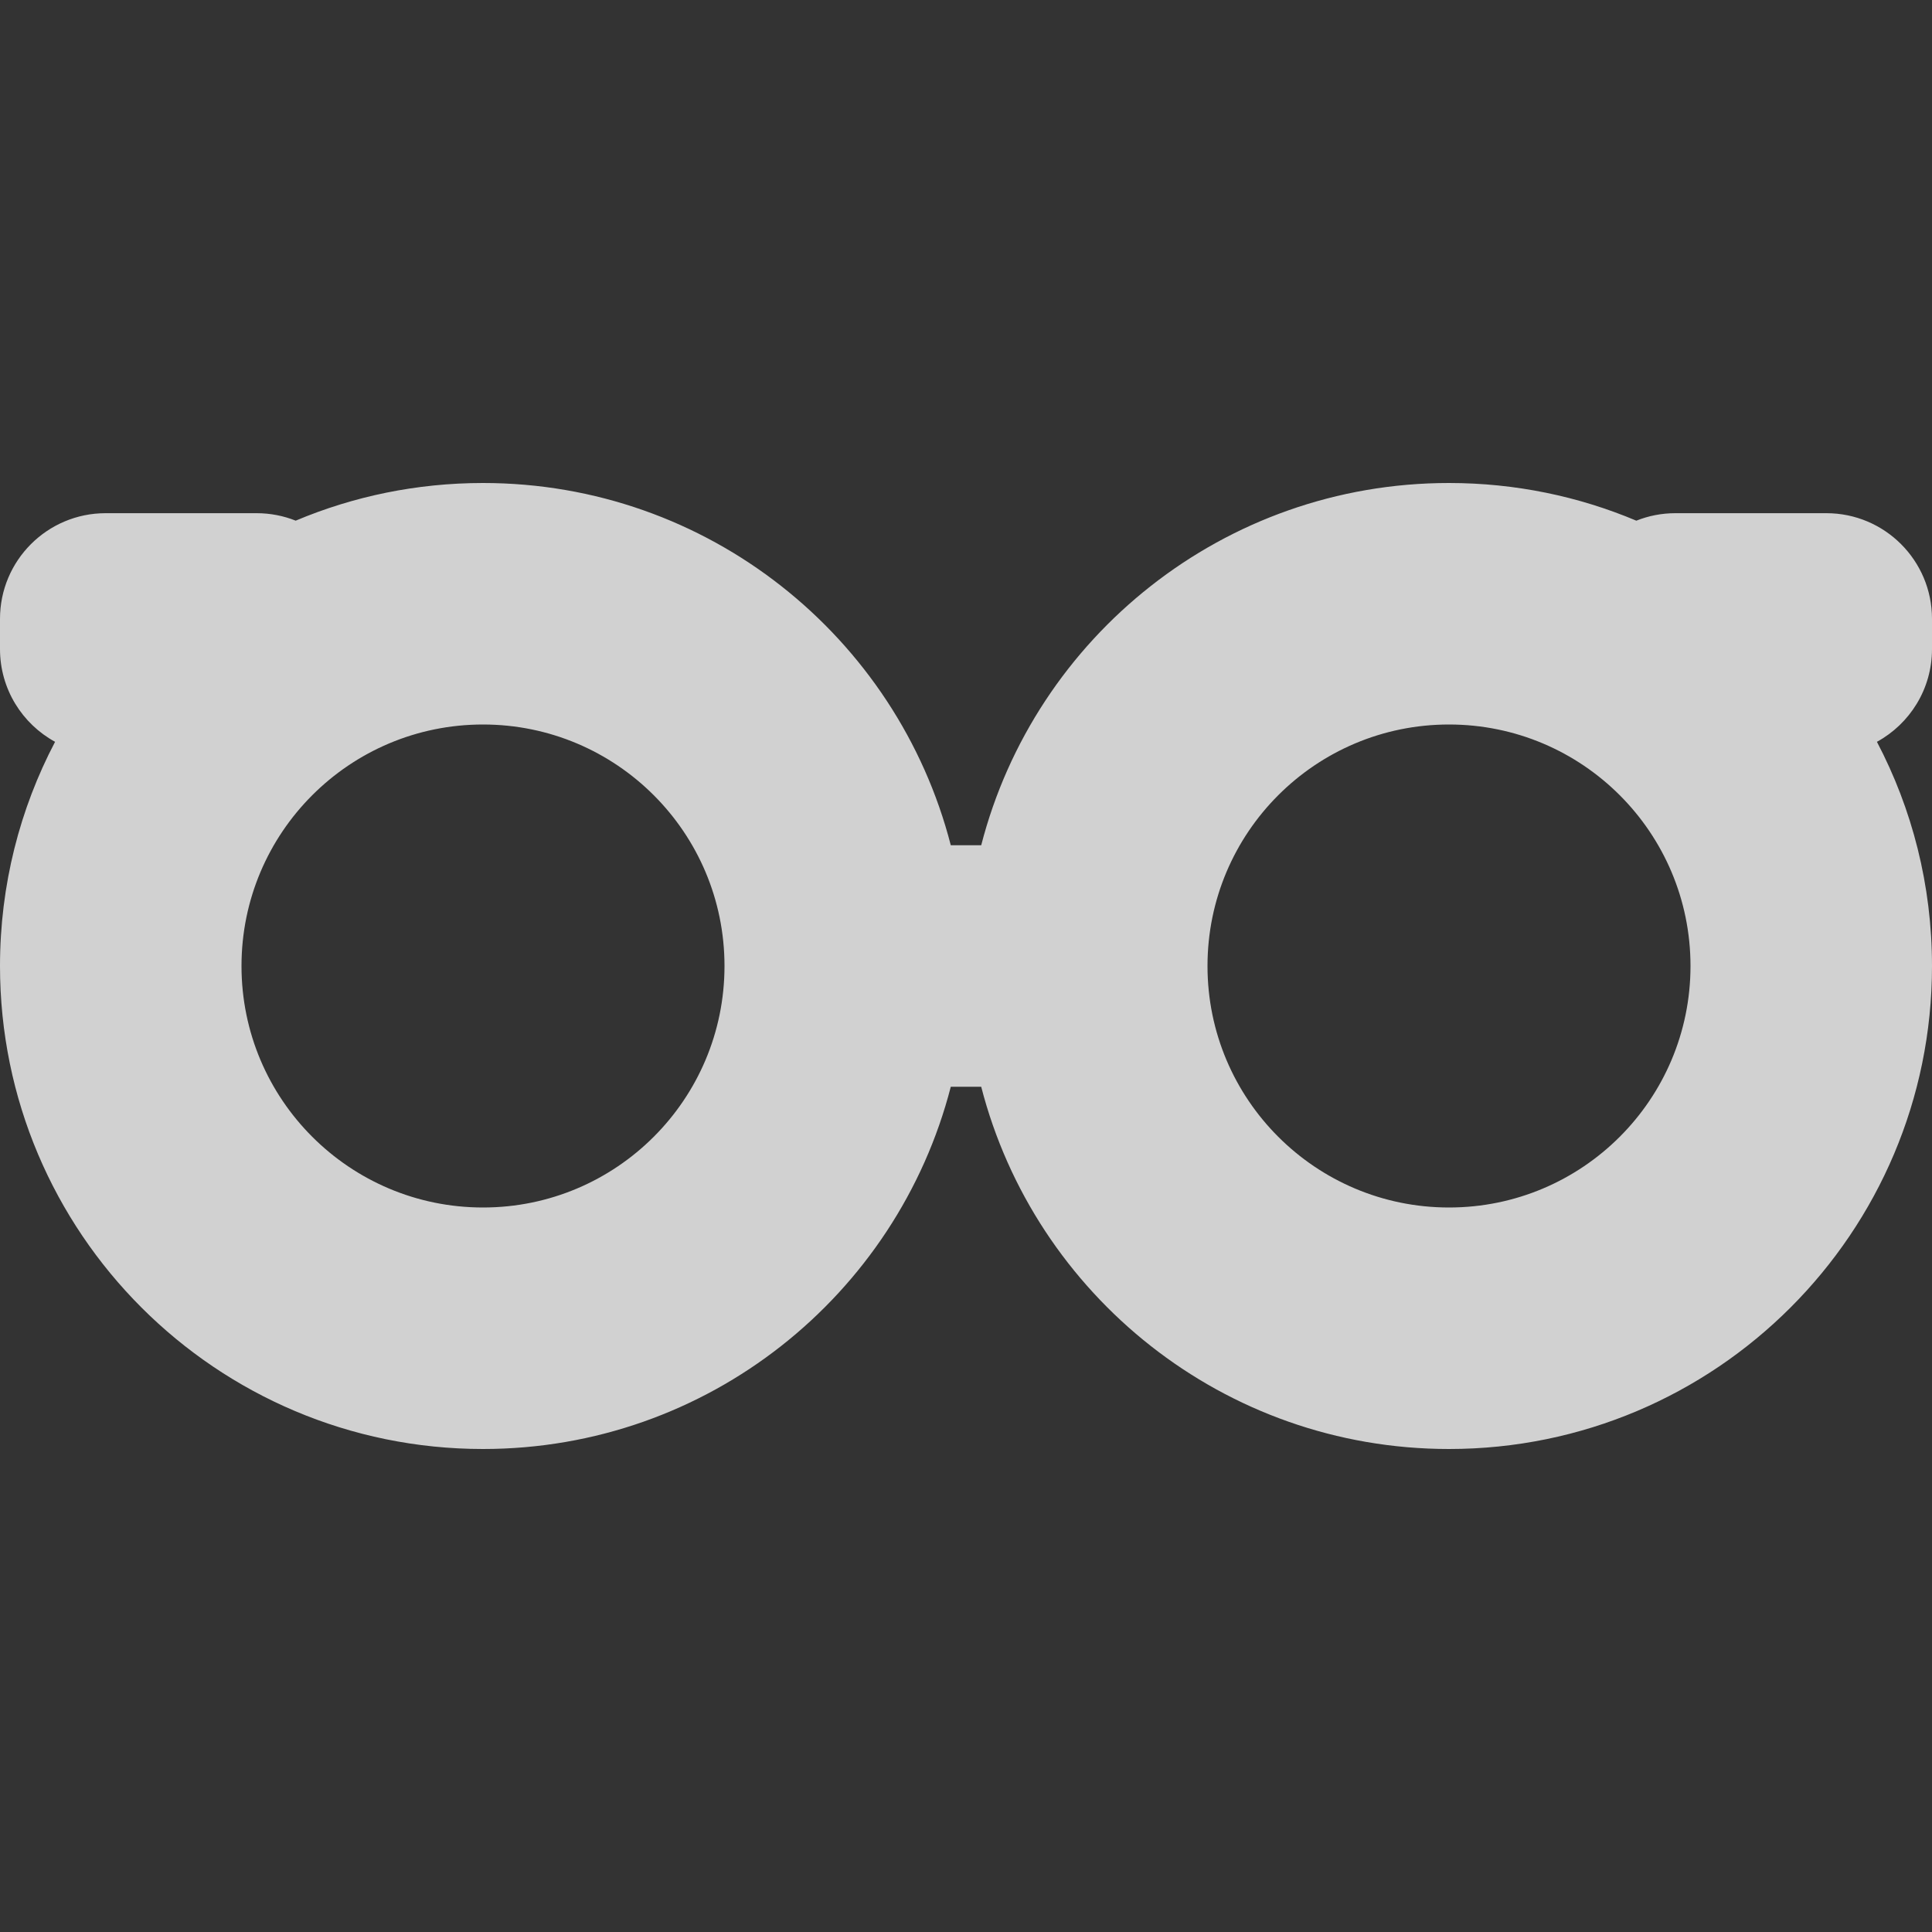 <svg xmlns="http://www.w3.org/2000/svg" width="128" height="128" viewBox="0 0 128 128">
  <rect x="0" y="0" width="128" height="128" fill="#333333" stroke="none"/>
  <path fill="#F9F9F9" fill-opacity=".8" fill-rule="evenodd" d="M96,32 C100.401,32 104.595,32.888 108.411,34.496 C109.211,34.176 110.085,34 111,34 L121,34 C124.866,34 128,37.134 128,41 L128,43 C128,45.652 126.525,47.96 124.351,49.147 C126.682,53.586 128,58.639 128,64 C128,81.673 113.673,96 96,96 C81.09,96 68.561,85.802 65.008,72.001 L62.992,72.001 C59.439,85.802 46.91,96 32,96 C14.327,96 0,81.673 0,64 C0,58.639 1.318,53.586 3.649,49.147 C1.475,47.96 3.24794284e-16,45.652 0,43 L0,41 C-4.73447626e-16,37.134 3.134,34 7,34 L17,34 C17.915,34 18.789,34.176 19.59,34.495 C23.405,32.888 27.599,32 32,32 C46.911,32 59.44,42.198 62.992,56 L65.008,56 C68.56,42.198 81.089,32 96,32 Z M32,48 C23.163,48 16,55.163 16,64 C16,72.837 23.163,80 32,80 C40.837,80 48,72.837 48,64 C48,55.163 40.837,48 32,48 Z M96,48 C87.163,48 80,55.163 80,64 C80,72.837 87.163,80 96,80 C104.837,80 112,72.837 112,64 C112,55.163 104.837,48 96,48 Z"/>
</svg>
